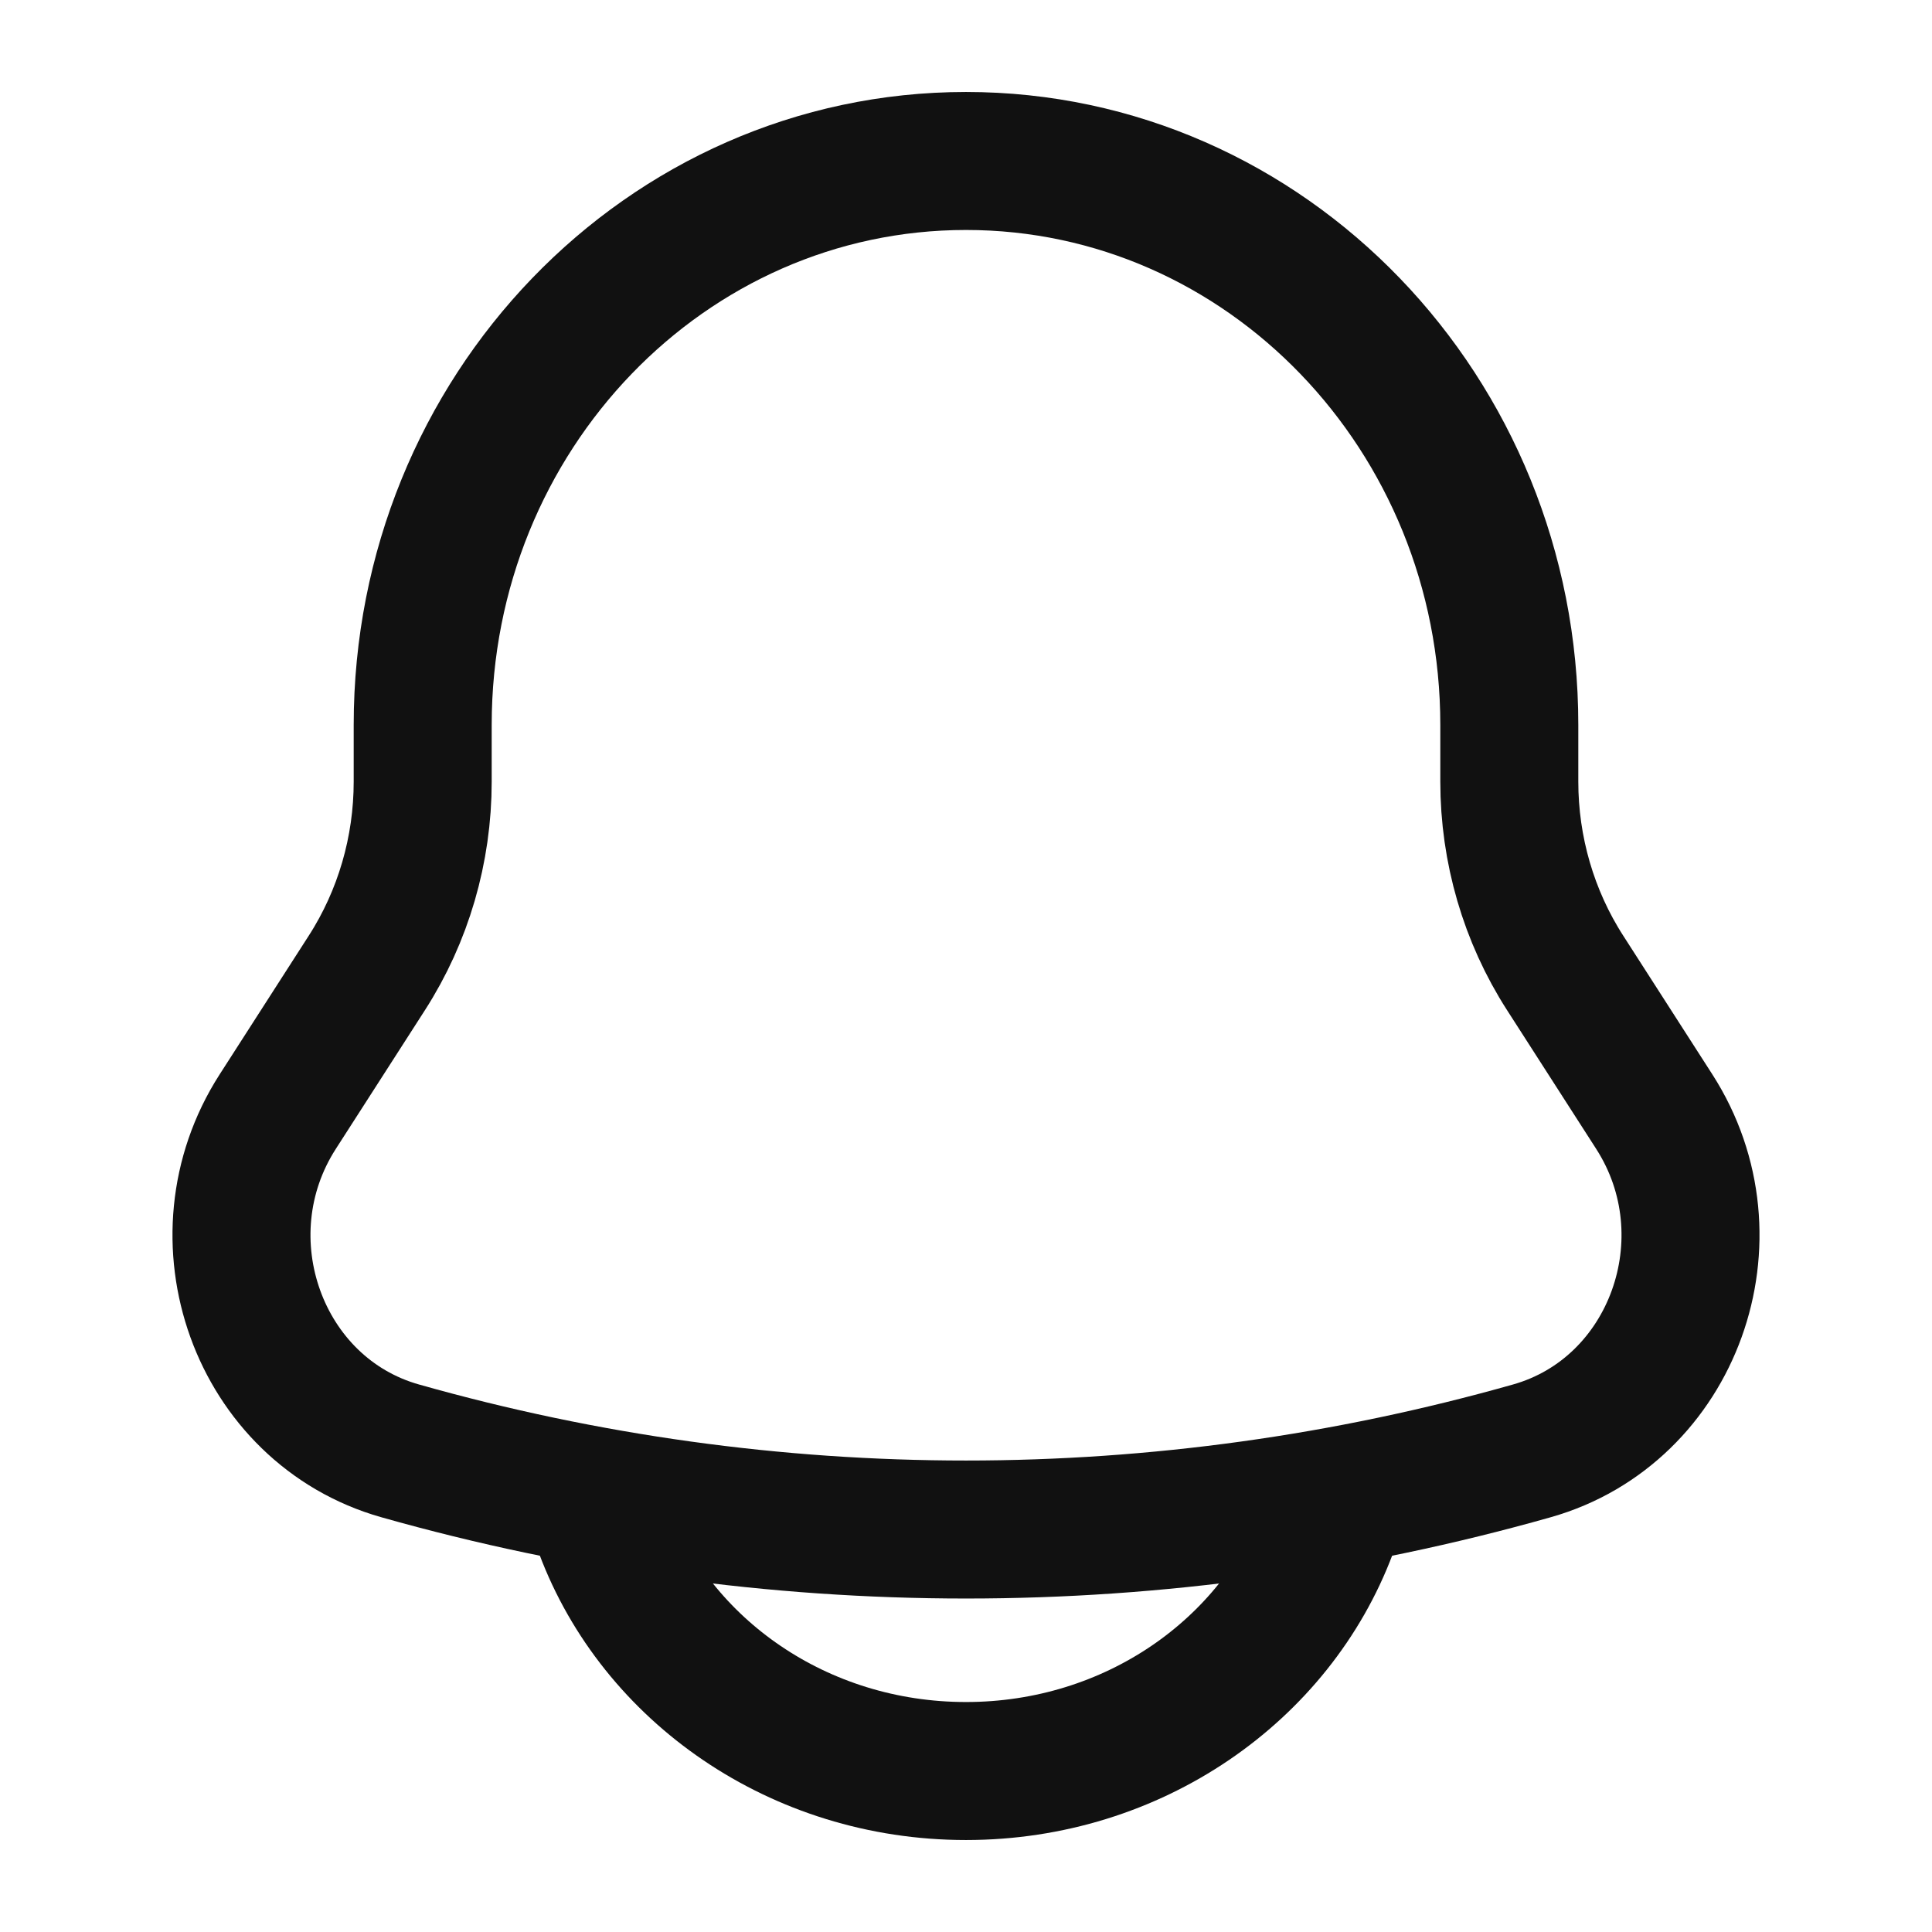 <svg width="28" height="28" viewBox="0 0 28 28" fill="none" xmlns="http://www.w3.org/2000/svg">
<path d="M21.874 11.328V10.506C21.874 5.992 18.349 2.333 14 2.333C9.651 2.333 6.126 5.992 6.126 10.506V11.328C6.126 12.314 5.845 13.279 5.317 14.1L4.025 16.111C2.845 17.948 3.746 20.446 5.799 21.027C11.168 22.547 16.832 22.547 22.201 21.027C24.254 20.446 25.155 17.948 23.975 16.111L22.683 14.1C22.155 13.279 21.874 12.314 21.874 11.328Z" stroke="#111111" stroke-width="2"/>
<path d="M8.75 22.167C9.514 24.206 11.576 25.667 14 25.667C16.424 25.667 18.486 24.206 19.25 22.167" stroke="#111111" stroke-width="2" stroke-linecap="round"/>
</svg>
